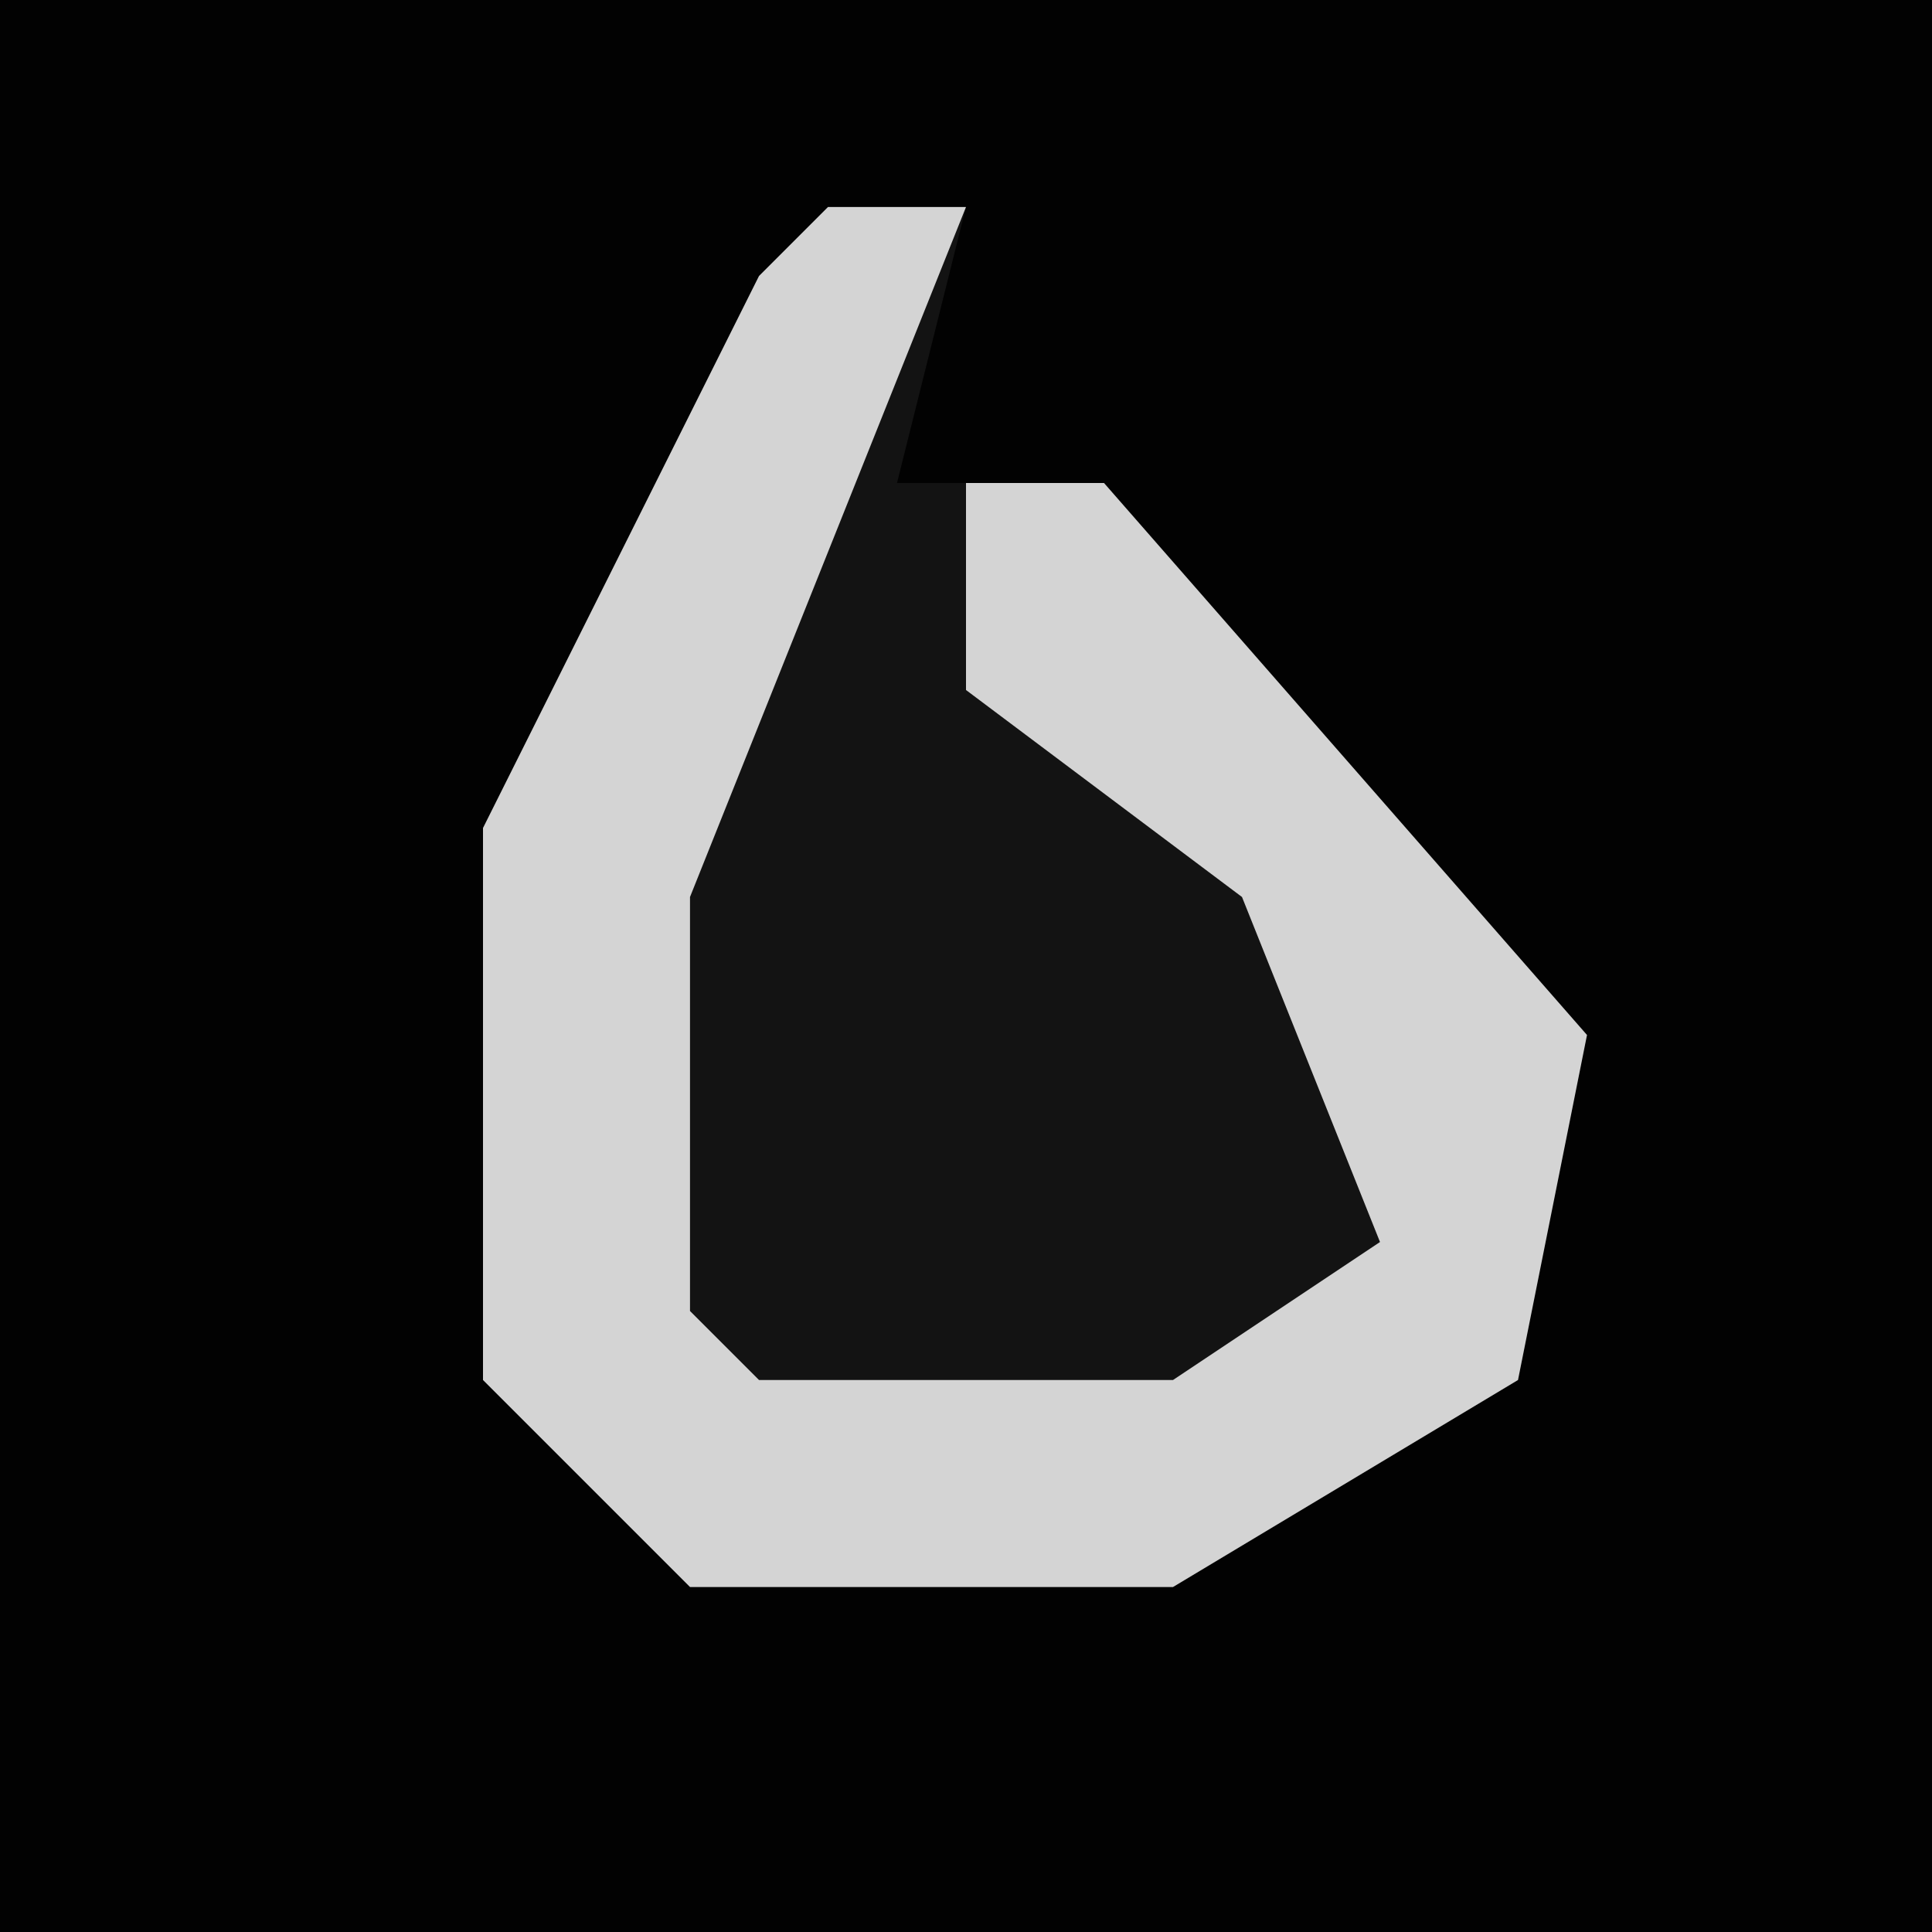 <?xml version="1.0" encoding="UTF-8"?>
<svg version="1.1" xmlns="http://www.w3.org/2000/svg" width="28" height="28">
<path d="M0,0 L28,0 L28,28 L0,28 Z " fill="#020202" transform="translate(0,0)"/>
<path d="M0,0 L2,0 L1,4 L4,4 L11,12 L10,17 L5,20 L-2,20 L-5,17 L-5,9 L-1,1 Z " fill="#131313" transform="translate(12,3)"/>
<path d="M0,0 L2,0 L0,5 L-2,10 L-2,16 L-1,17 L5,17 L8,15 L6,10 L2,7 L2,4 L4,4 L11,12 L10,17 L5,20 L-2,20 L-5,17 L-5,9 L-1,1 Z " fill="#D4D4D4" transform="translate(12,3)"/>
</svg>

